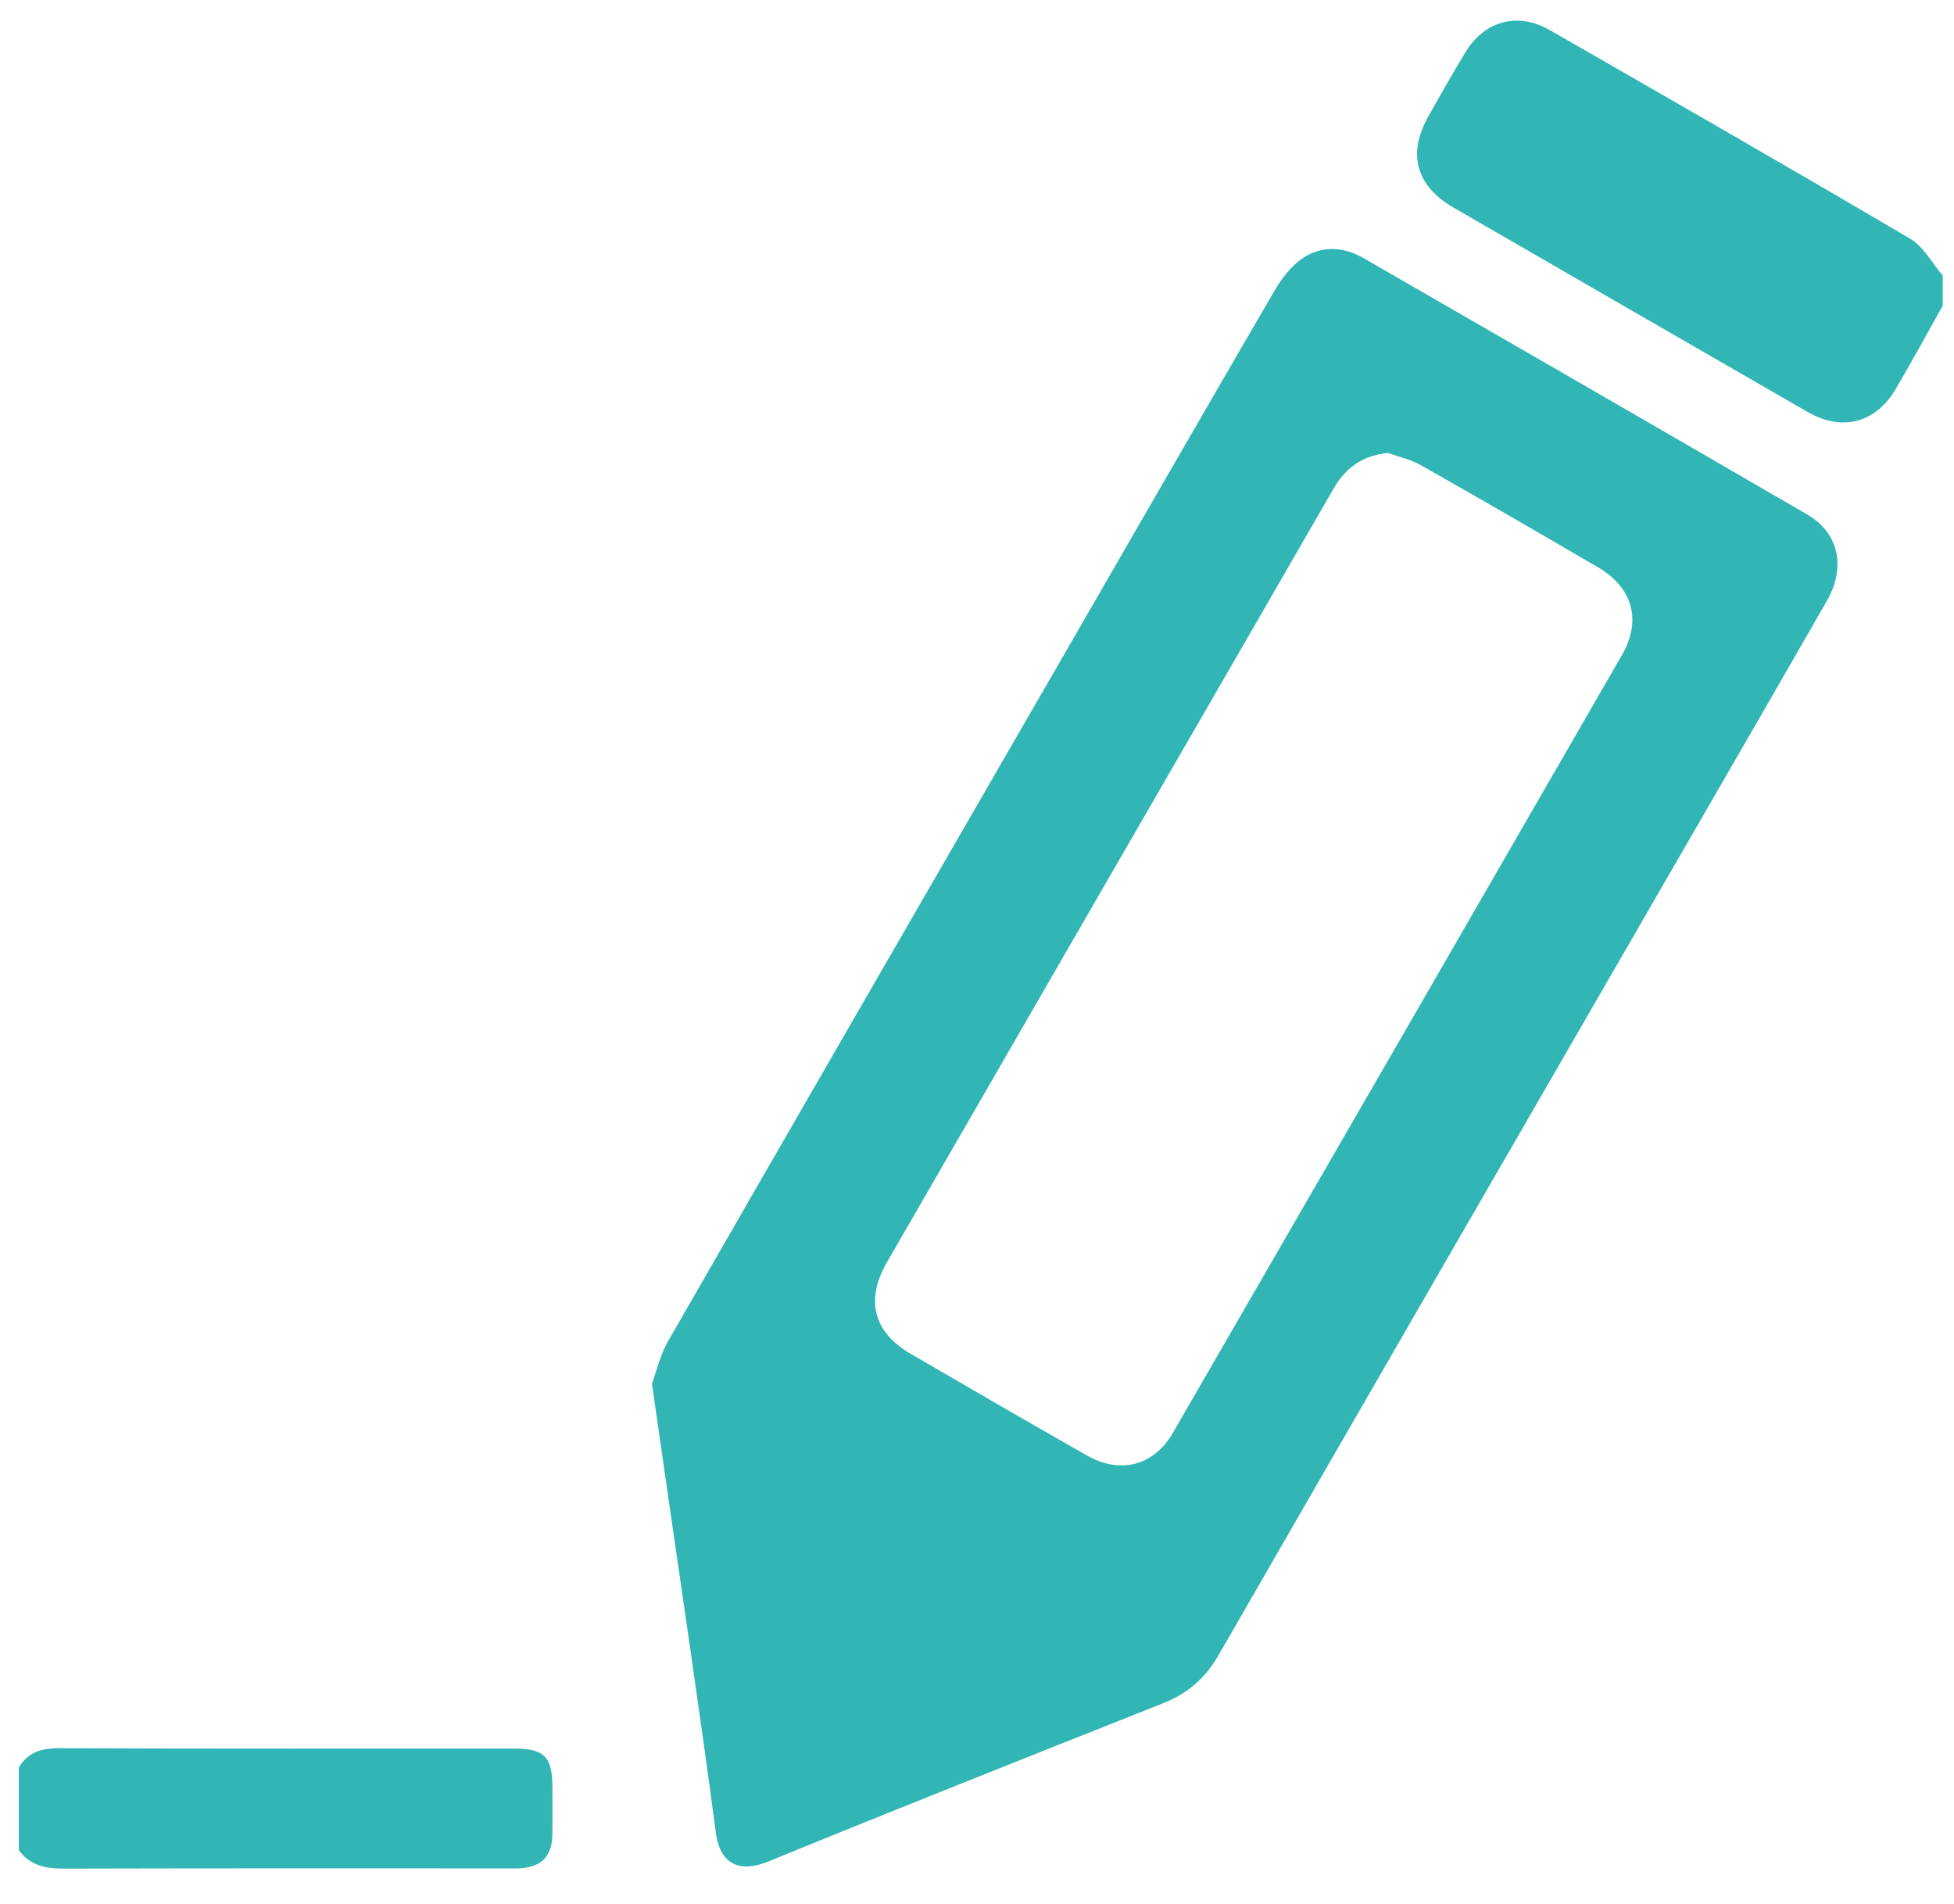 <?xml version="1.0" encoding="utf-8"?>
<!-- Generator: Adobe Illustrator 16.0.0, SVG Export Plug-In . SVG Version: 6.00 Build 0)  -->
<!DOCTYPE svg PUBLIC "-//W3C//DTD SVG 1.1//EN" "http://www.w3.org/Graphics/SVG/1.1/DTD/svg11.dtd">
<svg version="1.1" id="Layer_1" xmlns="http://www.w3.org/2000/svg" xmlns:xlink="http://www.w3.org/1999/xlink" x="0px" y="0px"
	 width="520px" height="506.667px" viewBox="0 0 520 506.667" enable-background="new 0 0 520 506.667" xml:space="preserve">
<g>
	<path fill="#32B6B5" d="M517,81.333c-4.149,7.389-8.184,14.846-12.479,22.148c-5.361,9.115-14.315,11.425-23.491,6.142
		c-31.436-18.104-62.854-36.237-94.257-54.397c-9.896-5.723-12.262-14.208-6.751-24.073c3.245-5.811,6.533-11.603,9.984-17.292
		c5.049-8.325,13.913-10.74,22.415-5.862c32.042,18.383,64.081,36.776,95.91,55.522c3.576,2.106,5.812,6.487,8.669,9.812
		C517,76,517,78.667,517,81.333z"/>
	<path fill="#32B6B5" d="M5,470.333c2.414-3.936,5.865-5.121,10.488-5.103c40.443,0.155,80.888,0.087,121.332,0.093
		c8.072,0.001,10.179,2.171,10.191,10.435c0.006,4.161,0.05,8.322-0.014,12.482c-0.087,5.683-2.816,8.544-8.455,8.944
		c-1.16,0.082-2.329,0.031-3.494,0.031c-39.279,0.001-78.559-0.049-117.837,0.064c-4.916,0.015-9.179-0.726-12.212-4.947
		C5,485,5,477.667,5,470.333z"/>
	<path fill="#32B6B5" d="M173.498,368.231c1.086-2.922,2.109-7.532,4.355-11.439c35.244-61.32,70.646-122.55,106.011-183.802
		c18.39-31.851,36.729-63.731,55.238-95.512c1.875-3.219,4.32-6.489,7.307-8.592c5.182-3.647,11.077-3.301,16.543-0.151
		c39.364,22.683,78.726,45.372,118.01,68.192c8.39,4.873,10.343,14.001,5.2,22.978c-12.738,22.238-25.578,44.419-38.395,66.612
		c-41.194,71.336-82.43,142.647-123.534,214.035c-3.51,6.096-8.227,10.148-14.717,12.723
		c-35.079,13.911-70.155,27.837-105.087,42.111c-7.004,2.862-12.744,1.376-13.949-7.79c-4.143-31.505-8.883-62.932-13.396-94.388
		C175.974,385.472,174.863,377.736,173.498,368.231z M369.373,120.53c-6.246,0.655-10.967,3.485-14.365,9.316
		c-5.863,10.062-11.638,20.175-17.461,30.259c-33.861,58.639-67.739,117.267-101.575,175.92c-5.719,9.914-3.495,18.491,6.248,24.168
		c15.669,9.129,31.36,18.222,47.128,27.179c8.798,4.997,17.728,2.663,22.74-6.004c39.893-68.985,79.737-137.999,119.537-207.038
		c5.32-9.229,2.891-17.948-6.403-23.384c-15.653-9.154-31.355-18.228-47.131-27.169C375.426,122.267,372.291,121.59,369.373,120.53z
		"/>
</g>
</svg>
